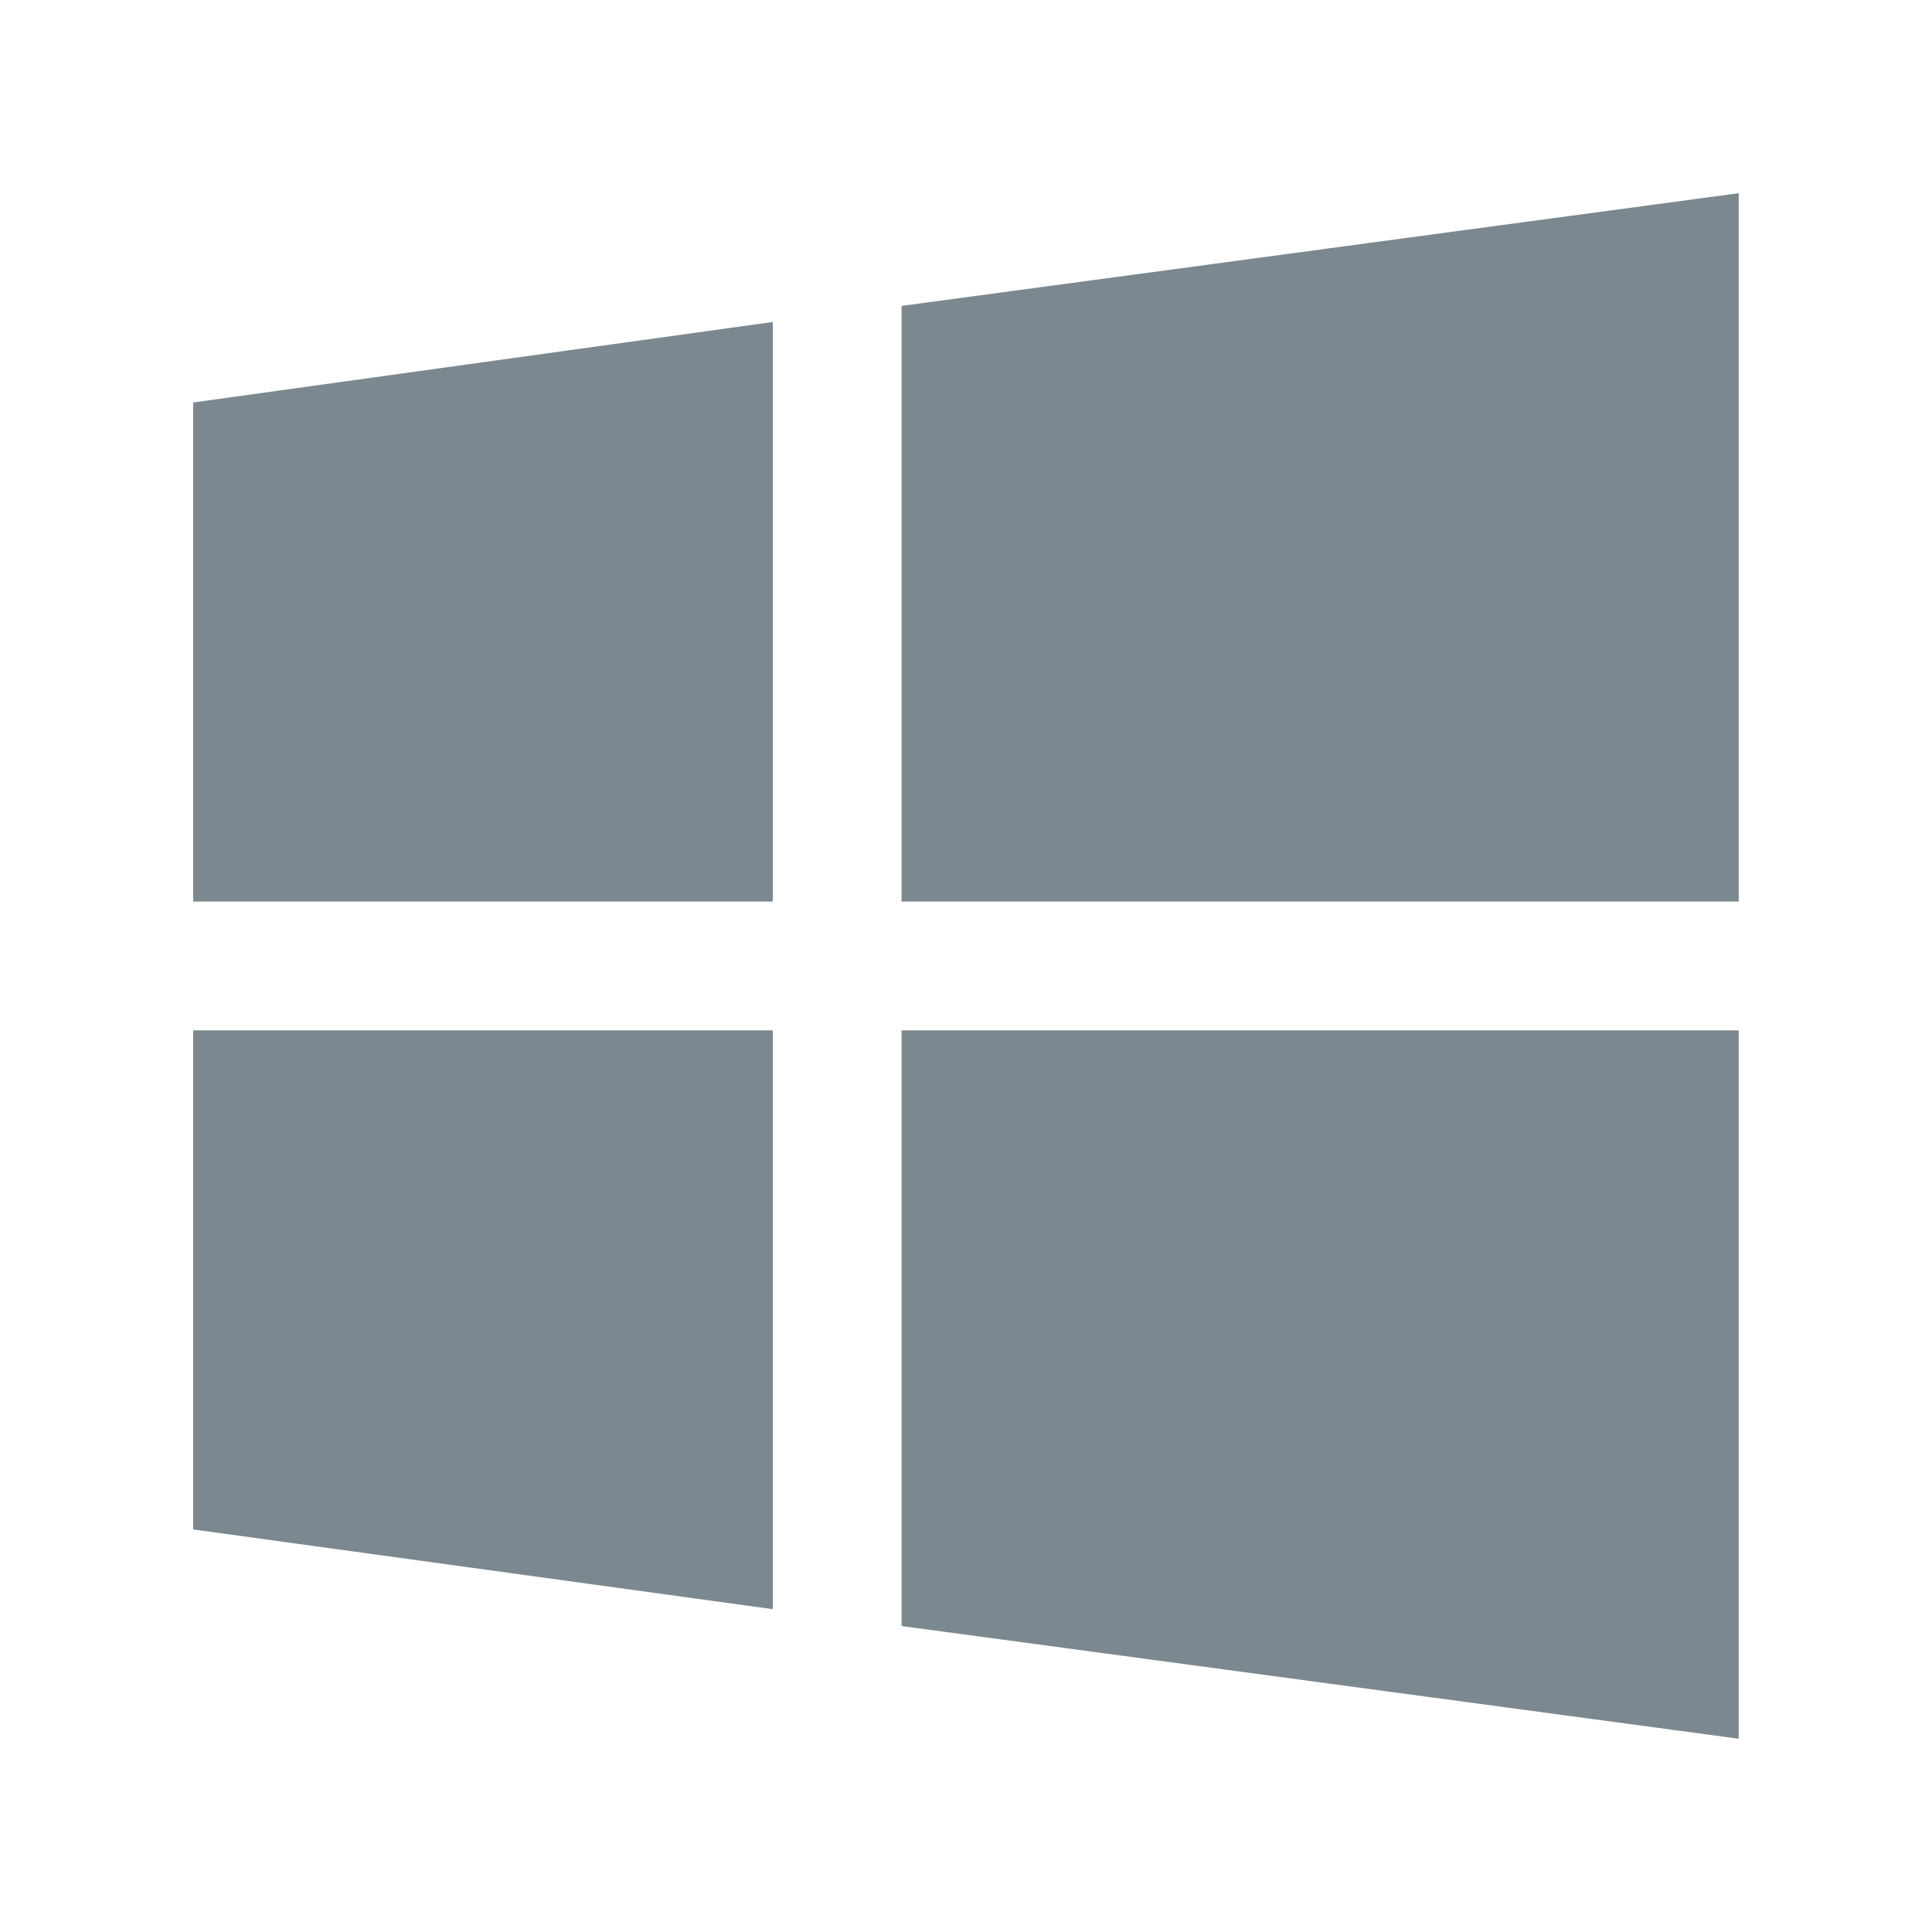 <svg xmlns="http://www.w3.org/2000/svg" xmlns:xlink="http://www.w3.org/1999/xlink" viewBox="0,0,256,256" width="30px" height="30px" fill-rule="nonzero"><g fill="#7b8890" fill-rule="nonzero" stroke="none" stroke-width="1" stroke-linecap="butt" stroke-linejoin="miter" stroke-miterlimit="10" stroke-dasharray="" stroke-dashoffset="0" font-family="none" font-weight="none" font-size="none" text-anchor="none" style="mix-blend-mode: normal"><g transform="scale(8.533,8.533)"><path d="M12,16h-9v7.75l9,1.238zM12,5l-9,1.25v7.75h9zM14,4.75v9.25h13v-11zM14,16v9.25l13,1.75v-11z"></path></g></g></svg>